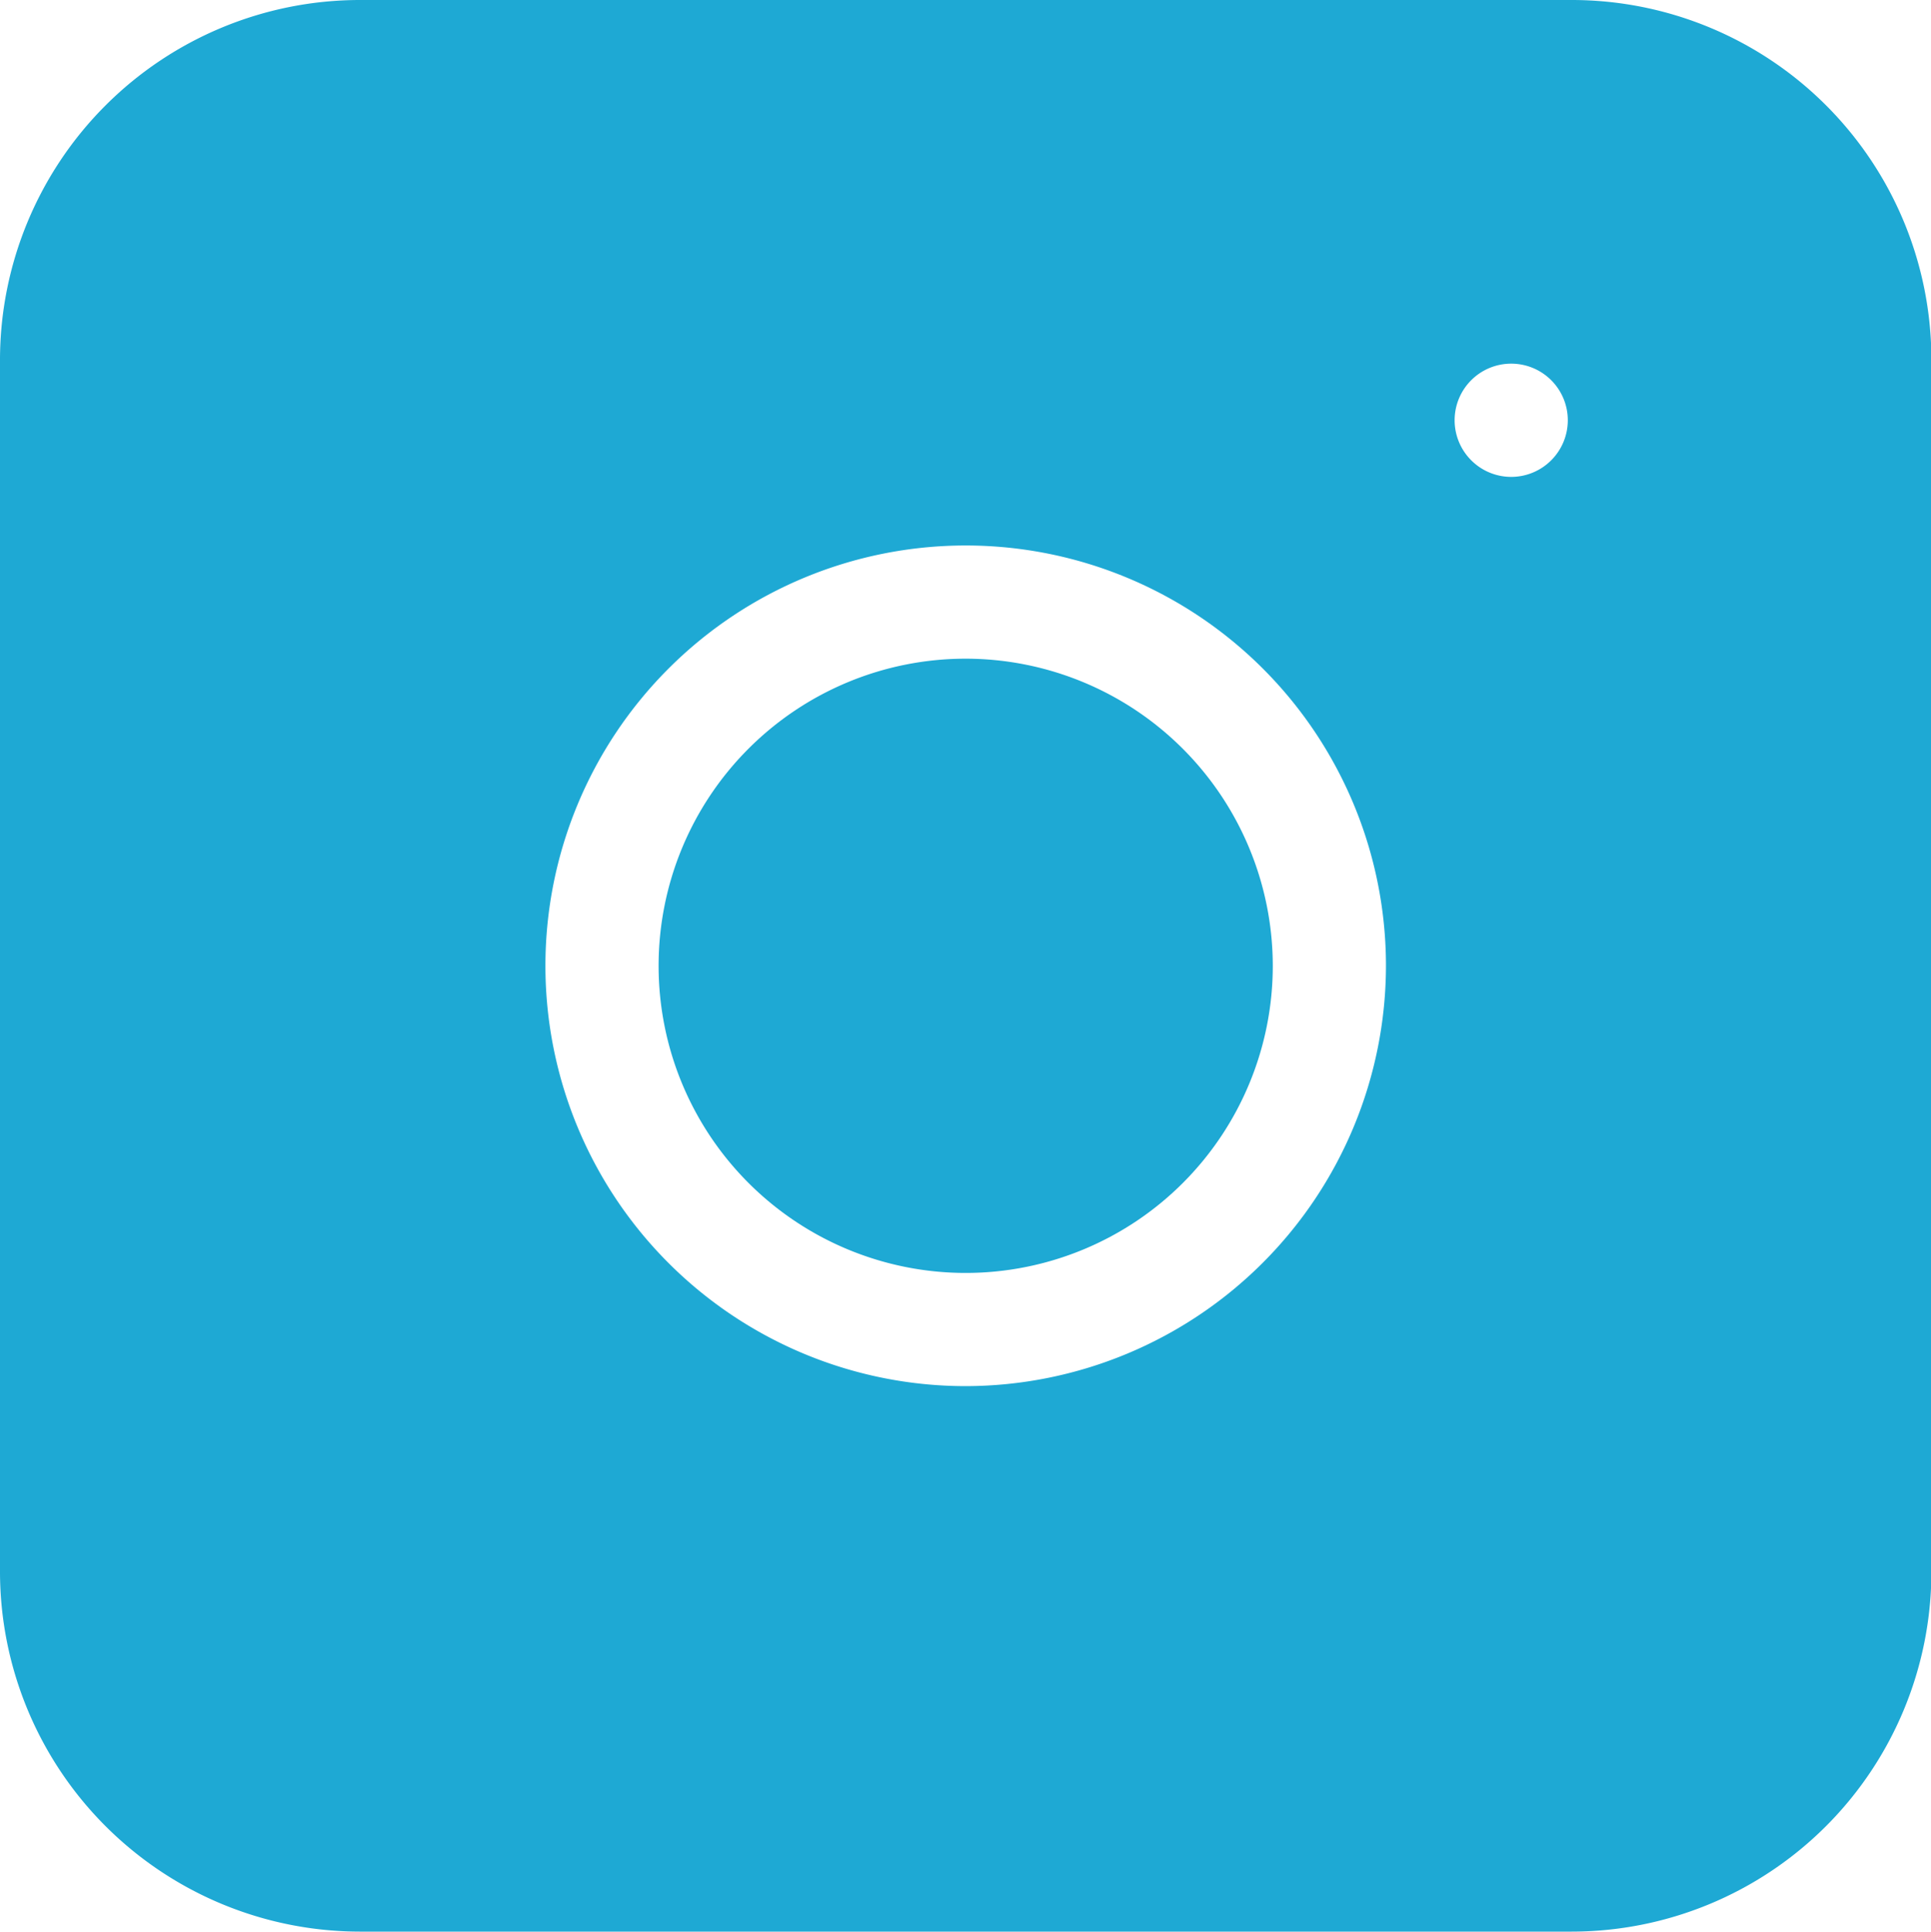 <svg id="Group_129" data-name="Group 129" xmlns="http://www.w3.org/2000/svg" width="19.996" height="20" viewBox="0 0 19.996 20">
  <path id="Path_224" data-name="Path 224" d="M177.78,174.6a3.18,3.18,0,1,0,3.18,3.18A3.183,3.183,0,0,0,177.78,174.6Z" transform="translate(-167.78 -167.78)" fill="#1ea9d4"/>
  <path id="Path_225" data-name="Path 225" d="M16.278,0H3.723A3.729,3.729,0,0,0,0,3.723V16.274A3.73,3.73,0,0,0,3.723,20H16.274A3.727,3.727,0,0,0,20,16.278V3.723A3.724,3.724,0,0,0,16.278,0ZM10,14.352A4.352,4.352,0,1,1,14.352,10,4.358,4.358,0,0,1,10,14.352Zm6.063-9.586a.585.585,0,0,1-.828,0,.586.586,0,1,1,.828,0Z" fill="#1ea9d4"/>
</svg>
